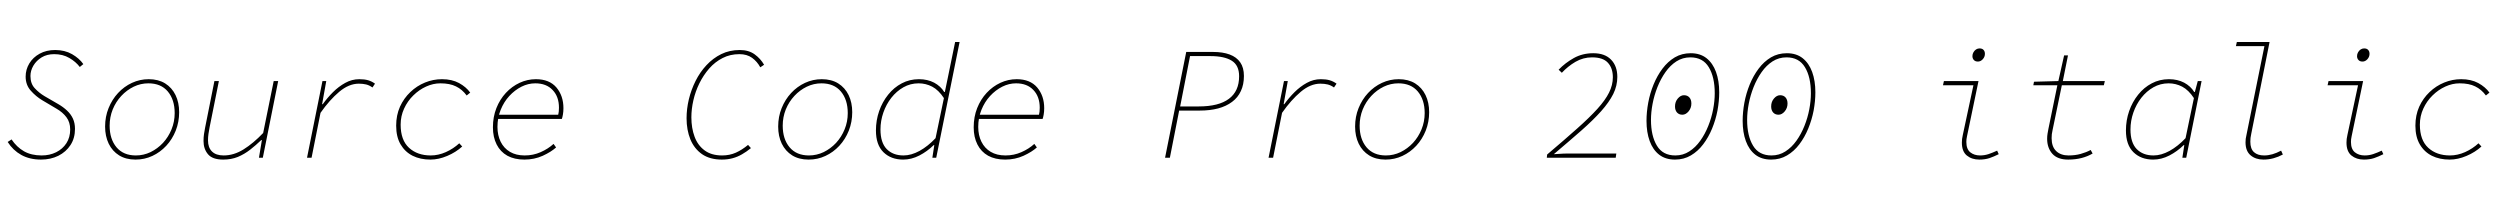 <svg xmlns="http://www.w3.org/2000/svg" xmlns:xlink="http://www.w3.org/1999/xlink" width="374.4" height="30.168"><path fill="black" d="M6.14 23.90L6.14 23.90Q4.46 23.90 3.20 23.21Q1.94 22.51 1.15 21.26L1.15 21.26L1.73 20.88Q2.50 22.03 3.60 22.66Q4.70 23.28 6.24 23.28L6.24 23.28Q7.44 23.28 8.41 22.80Q9.38 22.32 9.95 21.44Q10.51 20.57 10.51 19.39L10.51 19.39Q10.51 18.31 9.95 17.56Q9.38 16.80 8.45 16.27L8.45 16.27L6.34 15.02Q5.38 14.45 4.61 13.58Q3.84 12.72 3.84 11.47L3.84 11.47Q3.84 10.42 4.39 9.50Q4.94 8.59 5.94 8.04Q6.94 7.49 8.26 7.49L8.26 7.49Q9.70 7.49 10.79 8.11Q11.88 8.74 12.48 9.60L12.48 9.60L11.95 10.03Q11.35 9.24 10.38 8.68Q9.41 8.11 8.11 8.11L8.11 8.11Q7.03 8.11 6.24 8.59Q5.45 9.07 5.00 9.83Q4.56 10.58 4.56 11.38L4.56 11.38Q4.56 12.53 5.21 13.22Q5.86 13.92 6.67 14.40L6.67 14.40L8.74 15.60Q9.48 16.03 10.04 16.56Q10.61 17.09 10.92 17.76Q11.23 18.43 11.23 19.30L11.23 19.30Q11.23 20.69 10.56 21.72Q9.89 22.75 8.74 23.33Q7.58 23.90 6.14 23.90ZM20.30 23.90L20.30 23.90Q18.86 23.90 17.84 23.27Q16.82 22.63 16.28 21.52Q15.74 20.40 15.74 18.96L15.74 18.96Q15.74 17.47 16.26 16.19Q16.78 14.90 17.68 13.93Q18.58 12.96 19.76 12.41Q20.95 11.86 22.27 11.86L22.27 11.86Q23.71 11.86 24.73 12.49Q25.75 13.13 26.29 14.24Q26.83 15.36 26.83 16.80L26.83 16.80Q26.83 18.26 26.32 19.56Q25.80 20.86 24.90 21.83Q24 22.80 22.82 23.35Q21.65 23.90 20.30 23.90ZM20.35 23.28L20.35 23.28Q21.50 23.28 22.55 22.78Q23.59 22.27 24.41 21.40Q25.22 20.52 25.69 19.37Q26.16 18.22 26.16 16.94L26.16 16.94Q26.16 14.93 25.13 13.70Q24.10 12.48 22.22 12.48L22.22 12.48Q21.07 12.48 20.03 12.98Q18.98 13.49 18.17 14.36Q17.35 15.24 16.88 16.39Q16.42 17.54 16.42 18.82L16.42 18.82Q16.42 20.83 17.45 22.06Q18.48 23.28 20.35 23.28ZM33.43 23.90L33.43 23.90Q31.82 23.90 31.15 23.10Q30.48 22.30 30.48 21.12L30.48 21.12Q30.48 20.54 30.55 20.08Q30.62 19.61 30.72 19.10L30.72 19.10L32.11 12.14L32.78 12.14L31.39 19.06Q31.30 19.58 31.22 20.05Q31.15 20.52 31.15 21.02L31.15 21.02Q31.15 22.10 31.75 22.69Q32.35 23.28 33.50 23.28L33.50 23.28Q35.02 23.28 36.48 22.37Q37.94 21.46 39.41 19.92L39.41 19.92L40.99 12.14L41.66 12.14L39.36 23.62L38.78 23.62L39.22 20.98L39.12 20.98Q38.33 21.74 37.46 22.42Q36.60 23.09 35.62 23.50Q34.63 23.90 33.43 23.90ZM46.66 23.62L45.98 23.62L48.29 12.14L48.86 12.14L48.24 15.60L48.34 15.60Q49.01 14.66 49.86 13.81Q50.71 12.96 51.71 12.41Q52.70 11.86 53.81 11.86L53.81 11.86Q54.58 11.86 55.14 12.02Q55.70 12.19 56.16 12.53L56.16 12.53L55.78 13.10Q55.32 12.77 54.84 12.65Q54.36 12.53 53.74 12.53L53.74 12.53Q52.25 12.53 50.80 13.75Q49.34 14.98 48 16.90L48 16.90L46.66 23.62ZM64.46 23.90L64.46 23.90Q62.95 23.90 61.80 23.33Q60.65 22.75 59.99 21.62Q59.33 20.50 59.33 18.82L59.33 18.82Q59.33 17.26 59.90 15.98Q60.48 14.71 61.45 13.79Q62.42 12.86 63.65 12.36Q64.87 11.86 66.19 11.86L66.19 11.86Q67.68 11.86 68.75 12.44Q69.82 13.03 70.42 13.87L70.42 13.87L69.89 14.30Q69.22 13.39 68.29 12.94Q67.37 12.48 65.95 12.48L65.95 12.48Q64.87 12.48 63.82 12.96Q62.76 13.44 61.90 14.29Q61.03 15.14 60.52 16.26Q60 17.38 60 18.67L60 18.67Q60 20.98 61.25 22.13Q62.50 23.28 64.51 23.28L64.51 23.28Q65.64 23.28 66.77 22.78Q67.90 22.27 68.78 21.46L68.78 21.46L69.22 21.94Q68.28 22.80 66.98 23.35Q65.69 23.90 64.46 23.90ZM78.53 23.90L78.53 23.90Q77.04 23.90 75.98 23.32Q74.93 22.73 74.38 21.64Q73.82 20.54 73.82 19.06L73.82 19.06Q73.82 17.50 74.34 16.19Q74.86 14.88 75.76 13.91Q76.66 12.94 77.82 12.40Q78.98 11.86 80.26 11.86L80.26 11.86Q82.27 11.86 83.33 13.10Q84.38 14.35 84.38 16.20L84.38 16.20Q84.38 16.73 84.30 17.17Q84.22 17.62 84.14 17.81L84.14 17.81L74.40 17.81L74.54 17.18L84.19 17.18L83.57 17.33Q83.64 17.04 83.68 16.73Q83.71 16.42 83.71 16.13L83.71 16.13Q83.71 14.47 82.76 13.48Q81.82 12.48 80.16 12.48L80.16 12.48Q79.10 12.48 78.10 12.98Q77.09 13.49 76.27 14.38Q75.46 15.26 74.98 16.45Q74.50 17.64 74.50 19.01L74.50 19.01Q74.50 20.26 74.98 21.23Q75.46 22.20 76.37 22.74Q77.28 23.28 78.58 23.28L78.58 23.28Q79.85 23.28 80.96 22.79Q82.08 22.30 82.90 21.55L82.90 21.55L83.28 22.08Q82.54 22.75 81.28 23.33Q80.02 23.90 78.53 23.90ZM108.10 23.90L108.10 23.90Q106.32 23.90 105.14 23.09Q103.97 22.27 103.39 20.87Q102.82 19.46 102.82 17.71L102.82 17.71Q102.82 16.32 103.16 14.88Q103.51 13.44 104.17 12.12Q104.83 10.80 105.80 9.76Q106.78 8.71 108.02 8.10Q109.27 7.49 110.78 7.49L110.78 7.49Q112.13 7.49 113.02 8.14Q113.90 8.78 114.43 9.70L114.43 9.70L113.86 10.08Q113.40 9.22 112.63 8.66Q111.86 8.11 110.74 8.11L110.74 8.11Q109.34 8.11 108.22 8.69Q107.09 9.26 106.21 10.26Q105.34 11.26 104.74 12.48Q104.14 13.70 103.84 15.02Q103.54 16.34 103.54 17.57L103.54 17.57Q103.54 19.18 104.02 20.47Q104.50 21.77 105.52 22.52Q106.54 23.28 108.14 23.28L108.14 23.28Q109.27 23.28 110.21 22.86Q111.14 22.44 112.03 21.70L112.03 21.70L112.46 22.18Q111.79 22.73 111.12 23.11Q110.45 23.50 109.70 23.70Q108.96 23.90 108.10 23.90ZM121.10 23.90L121.10 23.90Q119.66 23.90 118.64 23.27Q117.62 22.63 117.08 21.52Q116.54 20.40 116.54 18.96L116.54 18.96Q116.54 17.47 117.06 16.19Q117.58 14.90 118.48 13.93Q119.38 12.96 120.56 12.41Q121.75 11.86 123.07 11.86L123.07 11.86Q124.51 11.86 125.53 12.49Q126.55 13.13 127.09 14.24Q127.63 15.36 127.63 16.80L127.63 16.80Q127.63 18.26 127.12 19.56Q126.60 20.86 125.70 21.83Q124.80 22.80 123.62 23.35Q122.45 23.90 121.10 23.90ZM121.15 23.28L121.15 23.28Q122.30 23.28 123.35 22.78Q124.39 22.27 125.21 21.40Q126.02 20.52 126.49 19.37Q126.96 18.22 126.96 16.94L126.96 16.94Q126.96 14.93 125.93 13.70Q124.90 12.48 123.02 12.48L123.02 12.48Q121.87 12.48 120.83 12.98Q119.78 13.49 118.97 14.36Q118.15 15.24 117.68 16.39Q117.22 17.54 117.22 18.82L117.22 18.82Q117.22 20.83 118.25 22.06Q119.28 23.28 121.15 23.28ZM135.26 23.90L135.26 23.90Q133.44 23.90 132.31 22.80Q131.18 21.70 131.18 19.54L131.18 19.54Q131.18 18.02 131.66 16.64Q132.14 15.26 133.01 14.18Q133.87 13.10 135.05 12.48Q136.22 11.86 137.62 11.86L137.62 11.86Q138.91 11.86 139.90 12.38Q140.88 12.91 141.41 13.78L141.41 13.78L141.50 13.78L141.98 11.47L143.04 6.29L143.71 6.29L140.21 23.62L139.63 23.62L139.92 21.74L139.82 21.74Q138.86 22.68 137.68 23.29Q136.49 23.90 135.26 23.90ZM135.31 23.28L135.31 23.28Q136.46 23.28 137.71 22.60Q138.96 21.91 140.11 20.69L140.11 20.69L141.36 14.69Q140.57 13.49 139.61 12.98Q138.65 12.48 137.57 12.48L137.57 12.48Q136.34 12.48 135.30 13.07Q134.26 13.66 133.49 14.64Q132.72 15.62 132.29 16.86Q131.86 18.10 131.86 19.39L131.86 19.39Q131.86 21.36 132.79 22.32Q133.73 23.28 135.31 23.28ZM150.53 23.90L150.53 23.90Q149.04 23.90 147.98 23.32Q146.93 22.73 146.38 21.64Q145.82 20.54 145.82 19.06L145.82 19.06Q145.82 17.50 146.34 16.19Q146.86 14.88 147.76 13.91Q148.66 12.94 149.82 12.40Q150.98 11.86 152.26 11.86L152.26 11.86Q154.27 11.86 155.33 13.10Q156.38 14.35 156.38 16.20L156.38 16.20Q156.38 16.73 156.30 17.17Q156.22 17.62 156.14 17.81L156.14 17.81L146.40 17.81L146.54 17.18L156.19 17.18L155.57 17.33Q155.64 17.04 155.68 16.73Q155.71 16.42 155.71 16.13L155.71 16.13Q155.71 14.47 154.76 13.48Q153.82 12.48 152.16 12.48L152.16 12.48Q151.10 12.48 150.10 12.98Q149.09 13.49 148.27 14.38Q147.46 15.26 146.98 16.45Q146.50 17.64 146.50 19.01L146.50 19.01Q146.50 20.26 146.98 21.23Q147.46 22.20 148.37 22.74Q149.28 23.28 150.58 23.28L150.58 23.28Q151.85 23.28 152.96 22.79Q154.08 22.30 154.90 21.55L154.90 21.55L155.28 22.08Q154.54 22.75 153.28 23.33Q152.02 23.90 150.53 23.90ZM175.20 23.62L174.48 23.62L177.65 7.78L181.68 7.78Q183.12 7.78 184.15 8.16Q185.18 8.54 185.74 9.34Q186.29 10.13 186.29 11.38L186.29 11.38Q186.29 12.67 185.83 13.64Q185.38 14.62 184.51 15.26Q183.65 15.91 182.42 16.24Q181.20 16.56 179.66 16.56L179.66 16.56L176.59 16.56L175.20 23.62ZM178.22 8.40L176.74 15.94L179.52 15.94Q182.52 15.94 184.04 14.80Q185.57 13.66 185.57 11.42L185.57 11.42Q185.57 9.79 184.48 9.10Q183.38 8.40 181.25 8.40L181.25 8.40L178.22 8.40ZM190.66 23.62L189.98 23.62L192.29 12.14L192.86 12.14L192.24 15.60L192.34 15.60Q193.01 14.66 193.86 13.81Q194.71 12.96 195.71 12.41Q196.70 11.86 197.81 11.86L197.81 11.86Q198.58 11.86 199.14 12.02Q199.70 12.19 200.16 12.53L200.16 12.53L199.78 13.10Q199.32 12.77 198.84 12.65Q198.36 12.53 197.74 12.53L197.74 12.53Q196.25 12.53 194.80 13.75Q193.34 14.98 192.00 16.90L192.00 16.90L190.66 23.62ZM207.50 23.90L207.50 23.90Q206.06 23.90 205.04 23.27Q204.02 22.63 203.48 21.52Q202.94 20.40 202.94 18.96L202.94 18.96Q202.94 17.47 203.46 16.19Q203.98 14.90 204.88 13.93Q205.78 12.96 206.96 12.41Q208.15 11.86 209.47 11.86L209.47 11.86Q210.91 11.86 211.93 12.49Q212.95 13.13 213.49 14.24Q214.03 15.36 214.03 16.80L214.03 16.80Q214.03 18.26 213.52 19.56Q213.00 20.86 212.10 21.83Q211.20 22.80 210.02 23.35Q208.85 23.90 207.50 23.90ZM207.55 23.28L207.55 23.28Q208.70 23.28 209.75 22.78Q210.79 22.27 211.61 21.40Q212.42 20.52 212.89 19.37Q213.36 18.22 213.36 16.94L213.36 16.94Q213.36 14.93 212.33 13.70Q211.30 12.48 209.42 12.48L209.42 12.48Q208.27 12.48 207.23 12.98Q206.18 13.49 205.37 14.36Q204.55 15.24 204.08 16.39Q203.62 17.54 203.62 18.82L203.62 18.82Q203.62 20.83 204.65 22.06Q205.68 23.28 207.55 23.28ZM241.97 23.62L231.65 23.62L231.70 23.14Q234.31 20.93 236.17 19.27Q238.03 17.62 239.22 16.31Q240.41 15 240.97 13.87Q241.54 12.74 241.54 11.57L241.54 11.57Q241.54 10.20 240.80 9.40Q240.07 8.59 238.42 8.59L238.42 8.59Q237.10 8.59 235.94 9.26Q234.79 9.94 233.90 10.90L233.90 10.90L233.42 10.44Q234.41 9.41 235.70 8.69Q237.00 7.97 238.61 7.97L238.61 7.97Q240.34 7.97 241.27 8.93Q242.21 9.89 242.21 11.52L242.21 11.52Q242.21 12.84 241.60 14.08Q240.98 15.31 239.78 16.66Q238.58 18 236.81 19.56Q235.03 21.12 232.70 23.09L232.70 23.09Q233.64 23.02 234.22 23.00Q234.79 22.99 235.54 22.99L235.54 22.99L242.06 22.99L241.97 23.62ZM250.85 23.90L250.85 23.90Q249.43 23.90 248.48 23.17Q247.54 22.44 247.06 21.13Q246.58 19.82 246.58 18.10L246.58 18.10Q246.58 16.78 246.84 15.37Q247.10 13.97 247.64 12.65Q248.18 11.33 248.98 10.27Q249.77 9.22 250.82 8.59Q251.88 7.97 253.20 7.97L253.20 7.97Q254.62 7.97 255.56 8.71Q256.51 9.46 256.99 10.78Q257.47 12.10 257.47 13.82L257.47 13.82Q257.47 15.14 257.21 16.55Q256.94 17.95 256.40 19.26Q255.86 20.57 255.07 21.61Q254.28 22.66 253.22 23.28Q252.17 23.90 250.85 23.90ZM250.90 23.28L250.90 23.28Q252.05 23.28 252.98 22.68Q253.92 22.08 254.63 21.08Q255.34 20.09 255.83 18.86Q256.32 17.64 256.56 16.37Q256.80 15.10 256.80 13.97L256.80 13.97Q256.80 11.54 255.91 10.07Q255.02 8.59 253.15 8.59L253.15 8.59Q252.00 8.59 251.06 9.19Q250.13 9.79 249.42 10.80Q248.71 11.81 248.22 13.04Q247.73 14.28 247.49 15.55Q247.25 16.82 247.25 17.95L247.25 17.95Q247.25 20.35 248.14 21.82Q249.02 23.28 250.90 23.28ZM251.95 17.18L251.95 17.18Q251.45 17.18 251.15 16.85Q250.85 16.51 250.85 15.94L250.85 15.94Q250.85 15.24 251.27 14.75Q251.69 14.26 252.19 14.26L252.19 14.26Q252.70 14.26 253.00 14.59Q253.30 14.93 253.30 15.50L253.30 15.50Q253.30 16.18 252.88 16.68Q252.46 17.18 251.95 17.18ZM265.25 23.90L265.25 23.90Q263.83 23.90 262.88 23.17Q261.94 22.44 261.46 21.13Q260.98 19.82 260.98 18.10L260.98 18.10Q260.98 16.78 261.24 15.37Q261.50 13.97 262.04 12.65Q262.58 11.33 263.38 10.27Q264.17 9.22 265.22 8.59Q266.28 7.97 267.60 7.97L267.60 7.97Q269.02 7.97 269.96 8.71Q270.91 9.46 271.39 10.78Q271.87 12.10 271.87 13.82L271.87 13.82Q271.87 15.14 271.61 16.55Q271.34 17.95 270.80 19.26Q270.26 20.57 269.47 21.61Q268.68 22.66 267.62 23.28Q266.57 23.90 265.25 23.90ZM265.30 23.28L265.30 23.28Q266.45 23.28 267.38 22.68Q268.32 22.08 269.03 21.08Q269.74 20.09 270.23 18.86Q270.72 17.64 270.96 16.37Q271.20 15.10 271.20 13.97L271.20 13.97Q271.20 11.54 270.31 10.07Q269.42 8.59 267.55 8.59L267.55 8.59Q266.40 8.59 265.46 9.19Q264.53 9.79 263.82 10.80Q263.11 11.81 262.62 13.04Q262.13 14.28 261.89 15.55Q261.65 16.82 261.65 17.95L261.65 17.95Q261.65 20.35 262.54 21.82Q263.42 23.28 265.30 23.28ZM266.35 17.18L266.35 17.18Q265.85 17.18 265.55 16.85Q265.25 16.51 265.25 15.94L265.25 15.94Q265.25 15.24 265.67 14.75Q266.09 14.26 266.59 14.26L266.59 14.26Q267.10 14.26 267.40 14.59Q267.70 14.93 267.70 15.50L267.70 15.50Q267.70 16.18 267.28 16.68Q266.86 17.18 266.35 17.18ZM296.42 23.90L296.42 23.90Q295.30 23.90 294.55 23.29Q293.81 22.68 293.81 21.36L293.81 21.36Q293.81 21.10 293.84 20.81Q293.88 20.52 293.95 20.21L293.95 20.21L295.54 12.77L290.98 12.77L291.12 12.14L296.30 12.14L294.58 20.40Q294.53 20.64 294.50 20.86Q294.48 21.07 294.48 21.26L294.48 21.26Q294.48 22.34 295.07 22.81Q295.66 23.28 296.54 23.28L296.54 23.28Q297.19 23.28 297.80 23.08Q298.42 22.87 299.09 22.56L299.09 22.56L299.33 23.09Q298.61 23.45 297.94 23.68Q297.26 23.90 296.42 23.90ZM296.21 9.22L296.21 9.22Q295.82 9.22 295.61 8.99Q295.39 8.76 295.39 8.40L295.39 8.40Q295.39 8.09 295.55 7.82Q295.70 7.56 295.94 7.40Q296.18 7.25 296.45 7.25L296.45 7.25Q296.86 7.25 297.06 7.48Q297.26 7.70 297.26 8.06L297.26 8.06Q297.26 8.52 296.94 8.87Q296.62 9.22 296.21 9.22ZM309.74 23.90L309.74 23.90Q308.14 23.90 307.36 23.03Q306.58 22.15 306.58 20.78L306.58 20.78Q306.58 20.38 306.64 20.02Q306.70 19.66 306.77 19.30L306.77 19.30L308.11 12.77L304.51 12.77L304.61 12.24L308.26 12.14L309.12 8.30L309.70 8.30L308.93 12.14L315.22 12.14L315.07 12.77L308.78 12.77L307.39 19.49Q307.32 19.80 307.28 20.10Q307.25 20.40 307.25 20.69L307.25 20.69Q307.25 21.96 307.93 22.62Q308.62 23.28 309.79 23.28L309.79 23.28Q310.78 23.28 311.60 23.05Q312.43 22.82 313.10 22.46L313.10 22.46L313.39 22.99Q312.67 23.42 311.75 23.66Q310.82 23.90 309.74 23.90ZM322.46 23.90L322.46 23.90Q320.64 23.90 319.51 22.80Q318.38 21.70 318.38 19.54L318.38 19.54Q318.38 18.02 318.86 16.64Q319.34 15.26 320.21 14.18Q321.07 13.10 322.25 12.48Q323.42 11.86 324.82 11.86L324.82 11.86Q326.11 11.86 327.10 12.38Q328.08 12.91 328.61 13.78L328.61 13.78L328.70 13.78L329.14 12.14L329.71 12.14L327.41 23.62L326.83 23.62L327.12 21.74L327.02 21.74Q326.06 22.68 324.88 23.29Q323.69 23.90 322.46 23.90ZM322.51 23.28L322.51 23.28Q323.66 23.28 324.91 22.60Q326.16 21.91 327.31 20.69L327.31 20.69L328.56 14.69Q327.77 13.49 326.81 12.98Q325.85 12.48 324.77 12.48L324.77 12.48Q323.54 12.48 322.50 13.07Q321.46 13.66 320.69 14.64Q319.92 15.62 319.49 16.86Q319.06 18.10 319.06 19.39L319.06 19.39Q319.06 21.36 319.99 22.32Q320.93 23.28 322.51 23.28ZM338.98 23.90L338.98 23.90Q337.82 23.90 337.06 23.27Q336.29 22.63 336.29 21.31L336.29 21.31Q336.29 21.05 336.32 20.78Q336.36 20.52 336.43 20.21L336.43 20.21L339.12 6.91L334.85 6.91L334.99 6.29L339.89 6.29L337.15 20.02Q337.08 20.33 337.04 20.64Q337.01 20.95 337.01 21.22L337.01 21.22Q337.01 22.30 337.56 22.79Q338.11 23.28 339.07 23.28L339.07 23.28Q339.70 23.28 340.32 23.10Q340.94 22.92 341.62 22.56L341.62 22.56L341.88 23.14Q341.21 23.50 340.48 23.70Q339.74 23.90 338.98 23.90ZM354.02 23.90L354.02 23.90Q352.90 23.90 352.15 23.29Q351.41 22.68 351.41 21.36L351.41 21.36Q351.41 21.10 351.44 20.81Q351.48 20.52 351.55 20.21L351.55 20.21L353.14 12.77L348.58 12.77L348.72 12.14L353.90 12.14L352.18 20.40Q352.13 20.64 352.10 20.86Q352.08 21.07 352.08 21.26L352.08 21.26Q352.08 22.34 352.67 22.81Q353.26 23.28 354.14 23.28L354.14 23.28Q354.79 23.28 355.40 23.08Q356.02 22.87 356.69 22.56L356.69 22.56L356.93 23.09Q356.21 23.45 355.54 23.68Q354.86 23.90 354.02 23.90ZM353.81 9.22L353.81 9.22Q353.42 9.22 353.21 8.99Q352.99 8.76 352.99 8.40L352.99 8.40Q352.99 8.09 353.15 7.82Q353.30 7.56 353.54 7.40Q353.78 7.25 354.05 7.25L354.05 7.25Q354.46 7.25 354.66 7.48Q354.86 7.70 354.86 8.06L354.86 8.06Q354.86 8.52 354.54 8.87Q354.22 9.22 353.81 9.22ZM366.86 23.90L366.86 23.90Q365.35 23.90 364.20 23.33Q363.05 22.75 362.39 21.62Q361.73 20.50 361.73 18.82L361.73 18.82Q361.73 17.26 362.30 15.98Q362.88 14.71 363.85 13.79Q364.82 12.86 366.05 12.36Q367.27 11.86 368.59 11.86L368.59 11.86Q370.08 11.86 371.15 12.44Q372.22 13.03 372.82 13.87L372.82 13.87L372.29 14.30Q371.62 13.39 370.69 12.94Q369.77 12.48 368.35 12.48L368.35 12.48Q367.27 12.48 366.22 12.96Q365.16 13.44 364.30 14.29Q363.43 15.14 362.92 16.26Q362.40 17.38 362.40 18.67L362.40 18.67Q362.40 20.98 363.65 22.13Q364.90 23.28 366.91 23.28L366.91 23.28Q368.04 23.28 369.17 22.78Q370.30 22.27 371.18 21.46L371.18 21.46L371.62 21.94Q370.68 22.80 369.38 23.35Q368.09 23.90 366.86 23.90Z"/></svg>